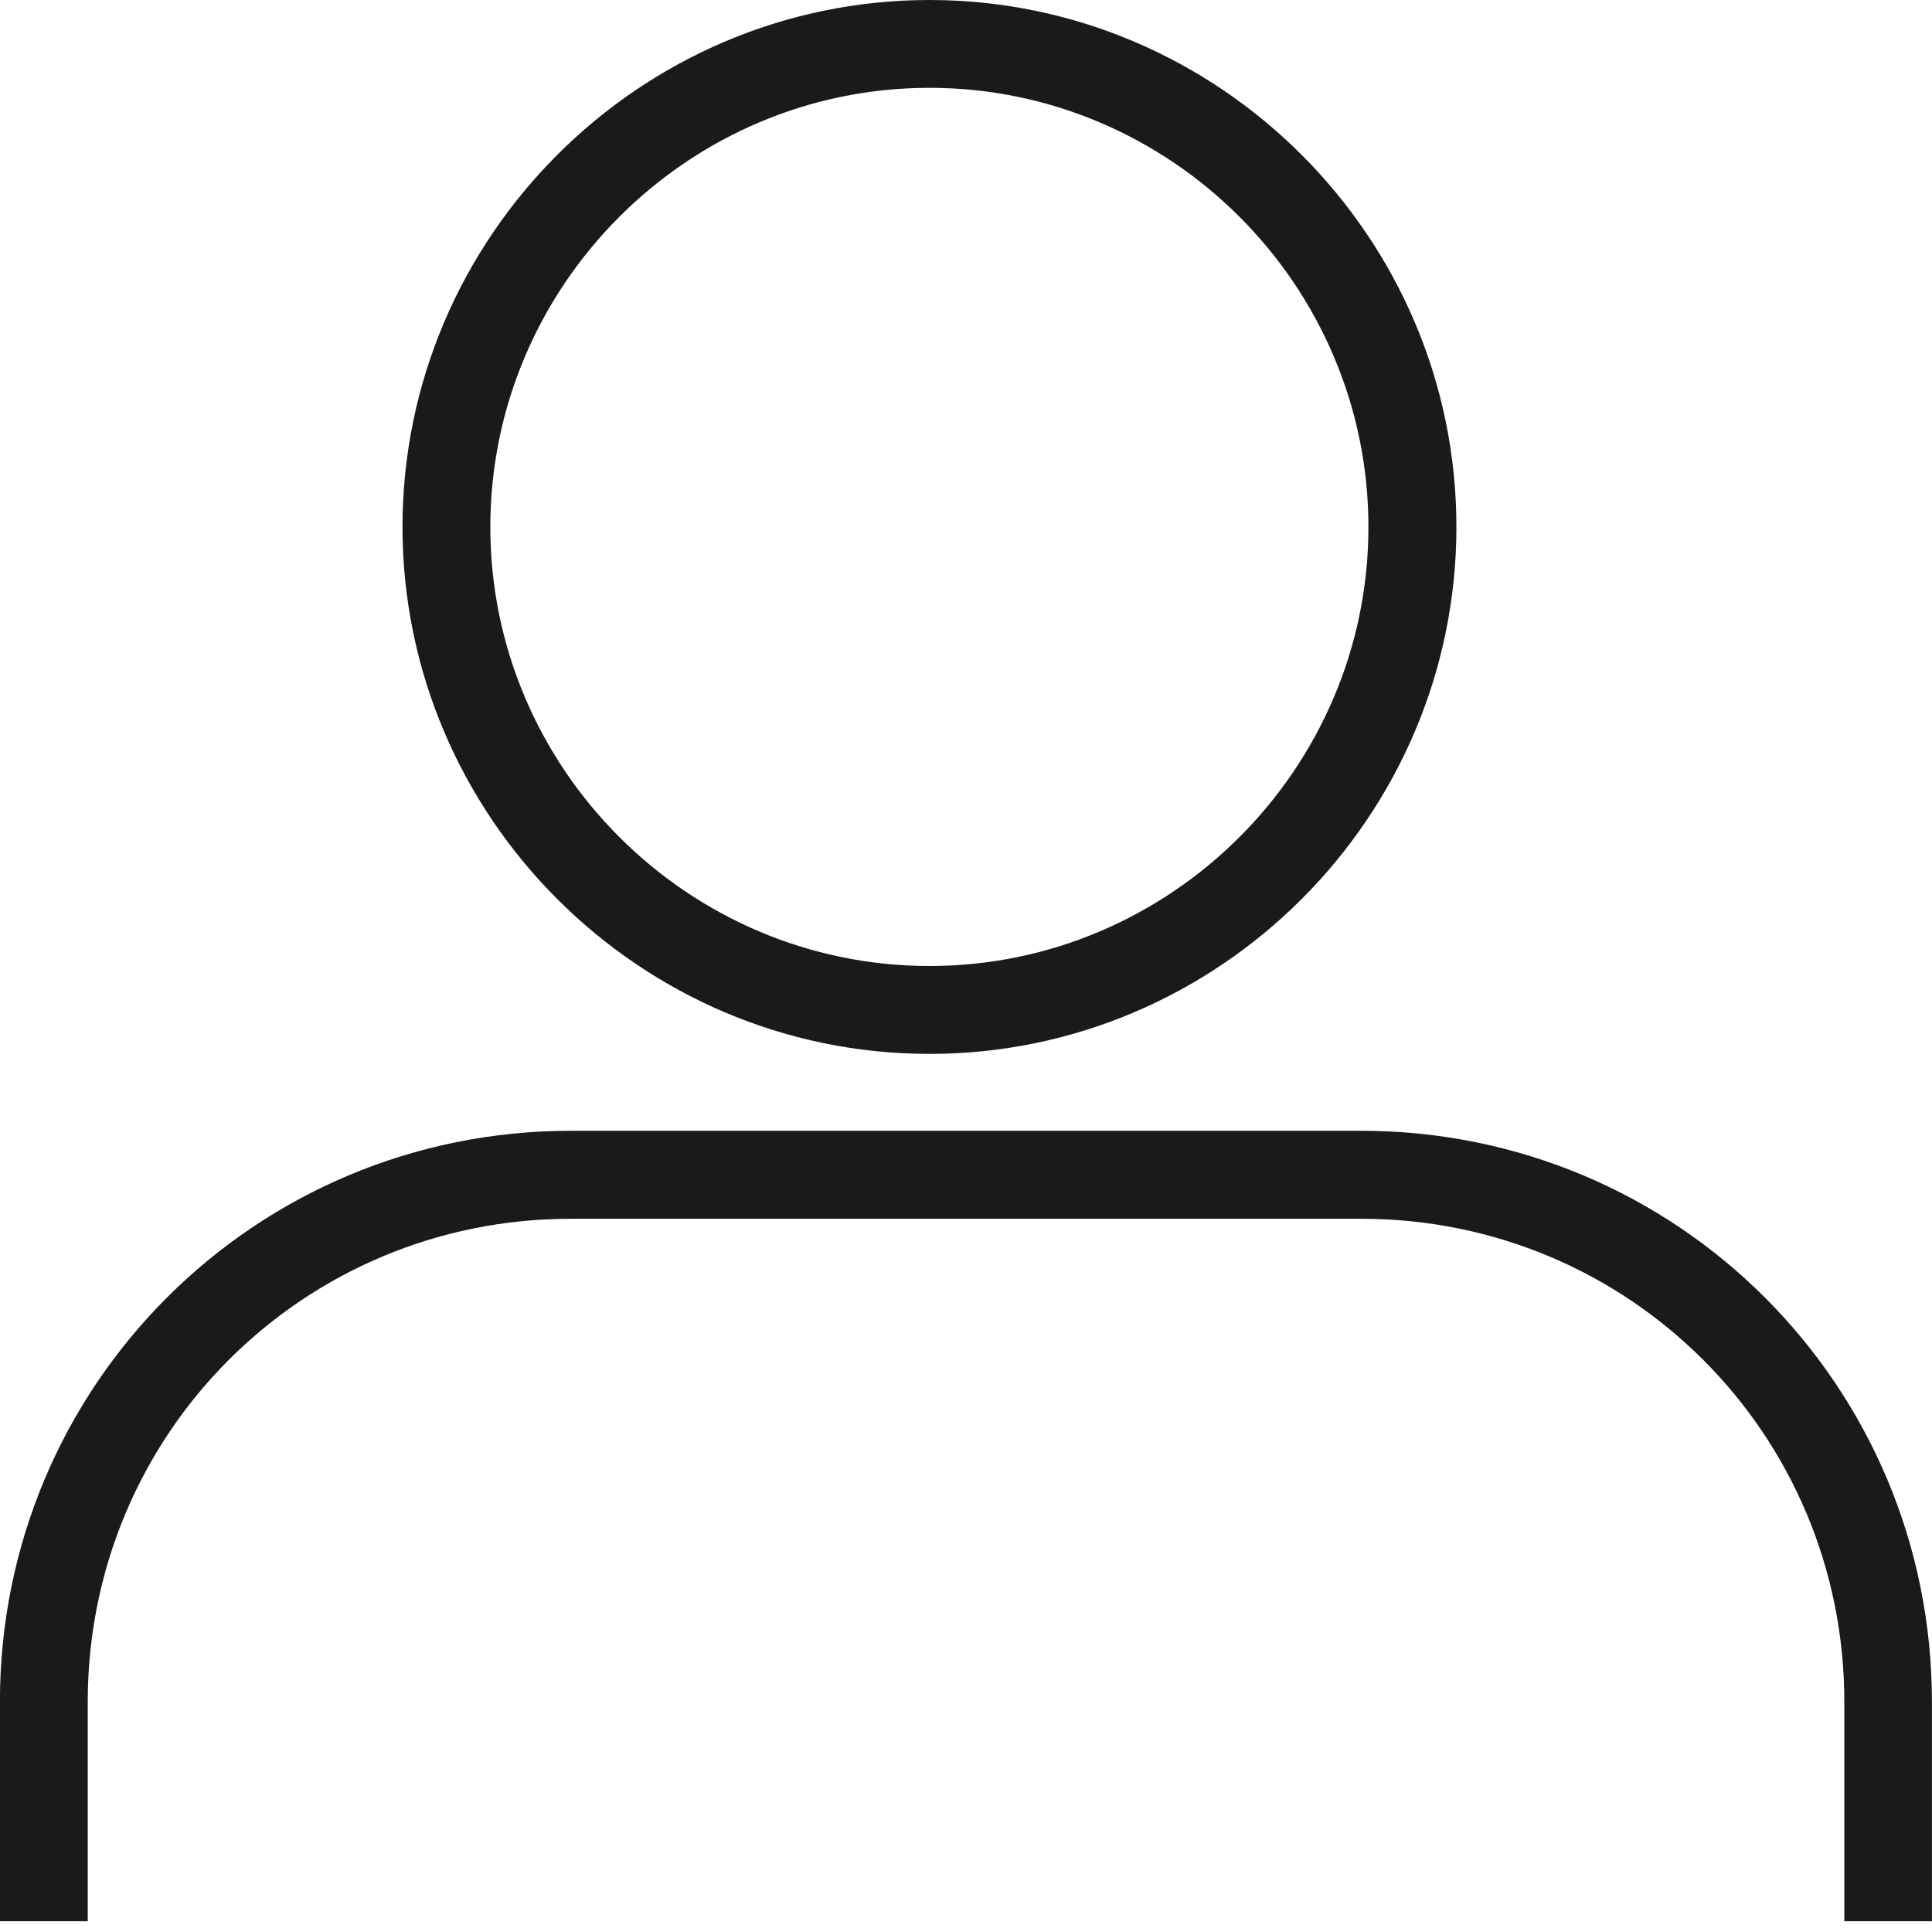 <svg width="24" height="24" xmlns="http://www.w3.org/2000/svg">
 <g id="Layer_1">
  <title>Layer 1</title>
  <g>
   <path fill="#1A1A1A" d="m11.546,13.092c3.6,0 6.546,-2.946 6.546,-6.546c0,-3.6 -2.946,-6.546 -6.546,-6.546c-3.6,0 -6.546,2.946 -6.546,6.546c0,3.6 2.946,6.546 6.546,6.546zm0,-12.001c3,0 5.453,2.454 5.453,5.455c0.001,3 -2.453,5.454 -5.453,5.454c-3,0 -5.455,-2.454 -5.455,-5.454c0.001,-3.001 2.455,-5.455 5.455,-5.455z"/>
  </g>
  <g>
   <path fill="#1A1A1A" d="m16.91,14.047l-9.82,0c-3.928,0 -7.091,3.166 -7.091,7.094l0,2.725l1.091,0l0,-2.725c0,-3.329 2.674,-6.001 6,-6.001l9.82,0c3.325,0 6.001,2.672 6.001,6.001l0,2.725l1.088,0l0,-2.725c0,-3.929 -3.163,-7.094 -7.09,-7.094z"/>
  </g>
 </g>

</svg>